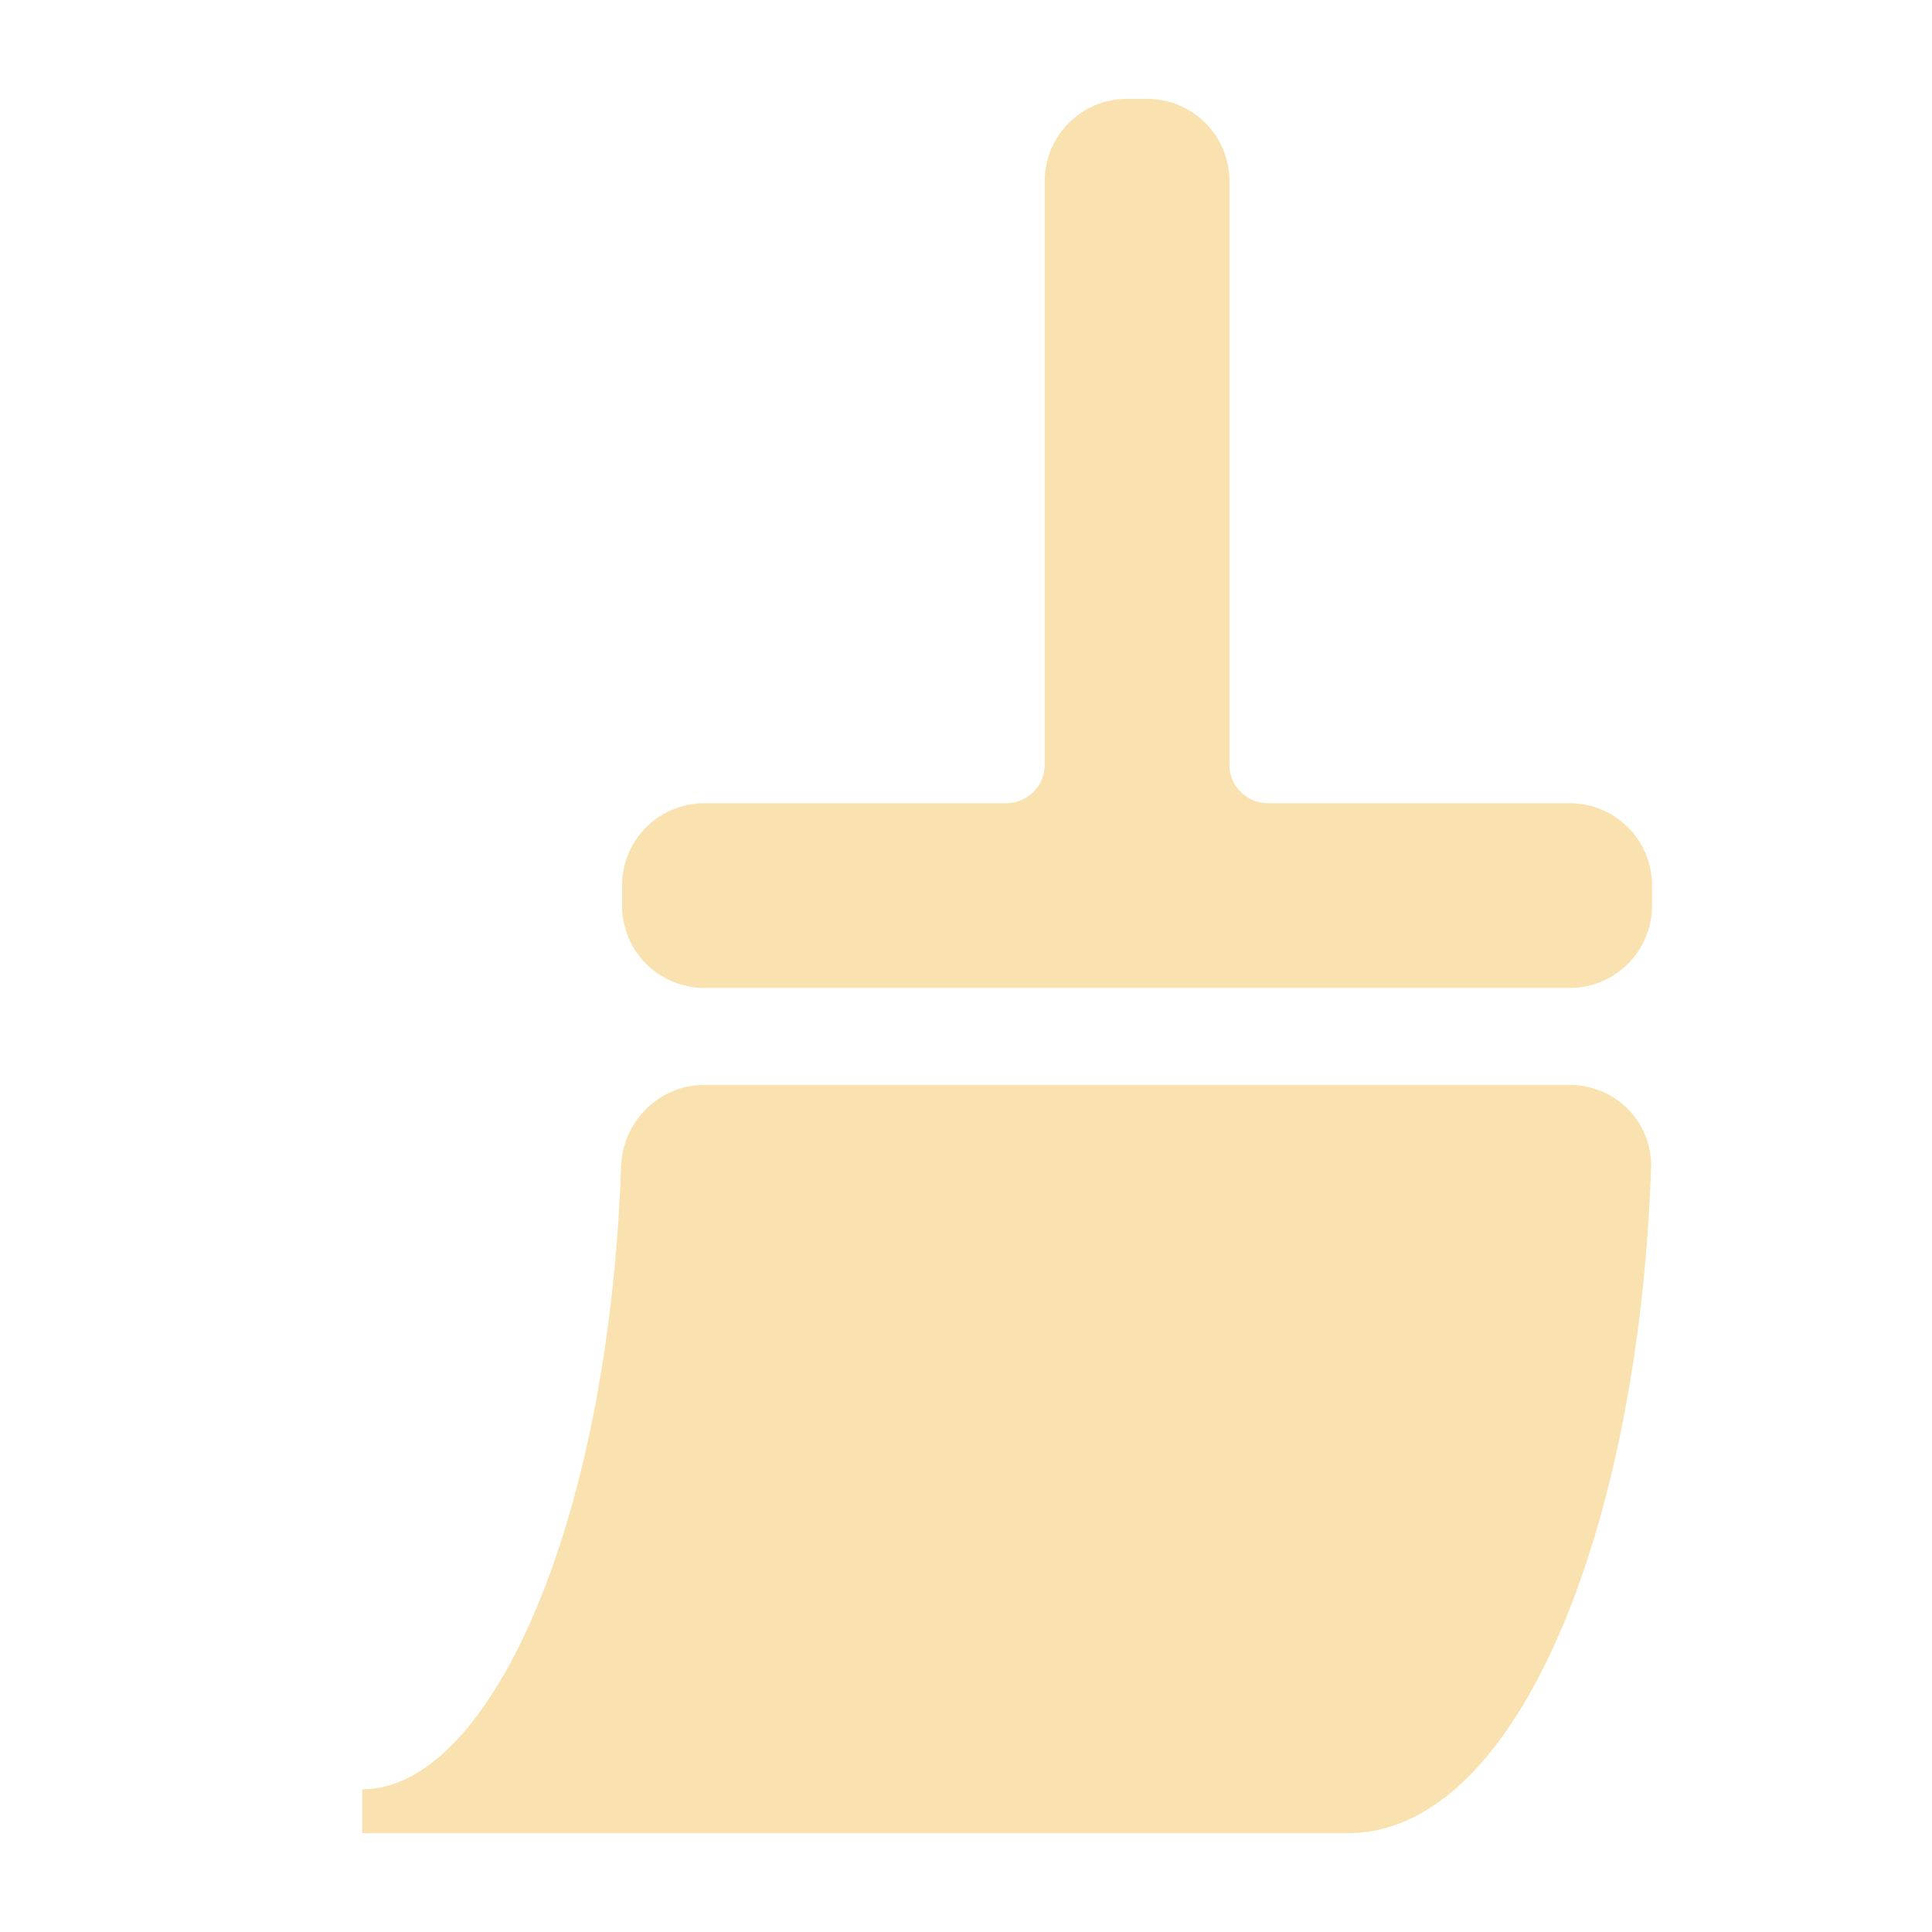 <svg width="22" height="22" viewBox="0 0 22 22" fill="none" xmlns="http://www.w3.org/2000/svg">
<path d="M12.833 1.375C12.454 1.375 12.146 1.683 12.146 2.062V8.708C12.146 9.088 11.838 9.396 11.458 9.396H8.021C7.641 9.396 7.333 9.704 7.333 10.083V10.312C7.333 10.692 7.641 11 8.021 11H17.875C18.255 11 18.562 10.692 18.562 10.312V10.083C18.562 9.704 18.255 9.396 17.875 9.396H14.438C14.058 9.396 13.75 9.088 13.75 8.708V2.062C13.75 1.683 13.442 1.375 13.062 1.375H12.833ZM8.021 12.604C7.641 12.604 7.335 12.913 7.322 13.292C7.182 17.4 5.804 20.625 4.125 20.625H10.542H12.146H15.354C17.033 20.625 18.411 17.4 18.551 13.292C18.564 12.913 18.255 12.604 17.875 12.604H15.354H12.146H10.542H8.021Z" fill="url(#paint0_linear_451_3056)" stroke="url(#paint1_linear_451_3056)" stroke-width="0.5"/>
<defs>
<linearGradient id="paint0_linear_451_3056" x1="11.344" y1="20.625" x2="11.344" y2="1.375" gradientUnits="userSpaceOnUse">
<stop stop-color="#f9e2af"/>
<stop offset="1" stop-color="#f9e2af"/>
</linearGradient>
<linearGradient id="paint1_linear_451_3056" x1="11.344" y1="20.625" x2="11.344" y2="1.375" gradientUnits="userSpaceOnUse">
<stop stop-color="#f9e2af"/>
<stop offset="1" stop-color="#f9e2af"/>
</linearGradient>
</defs>
</svg>
